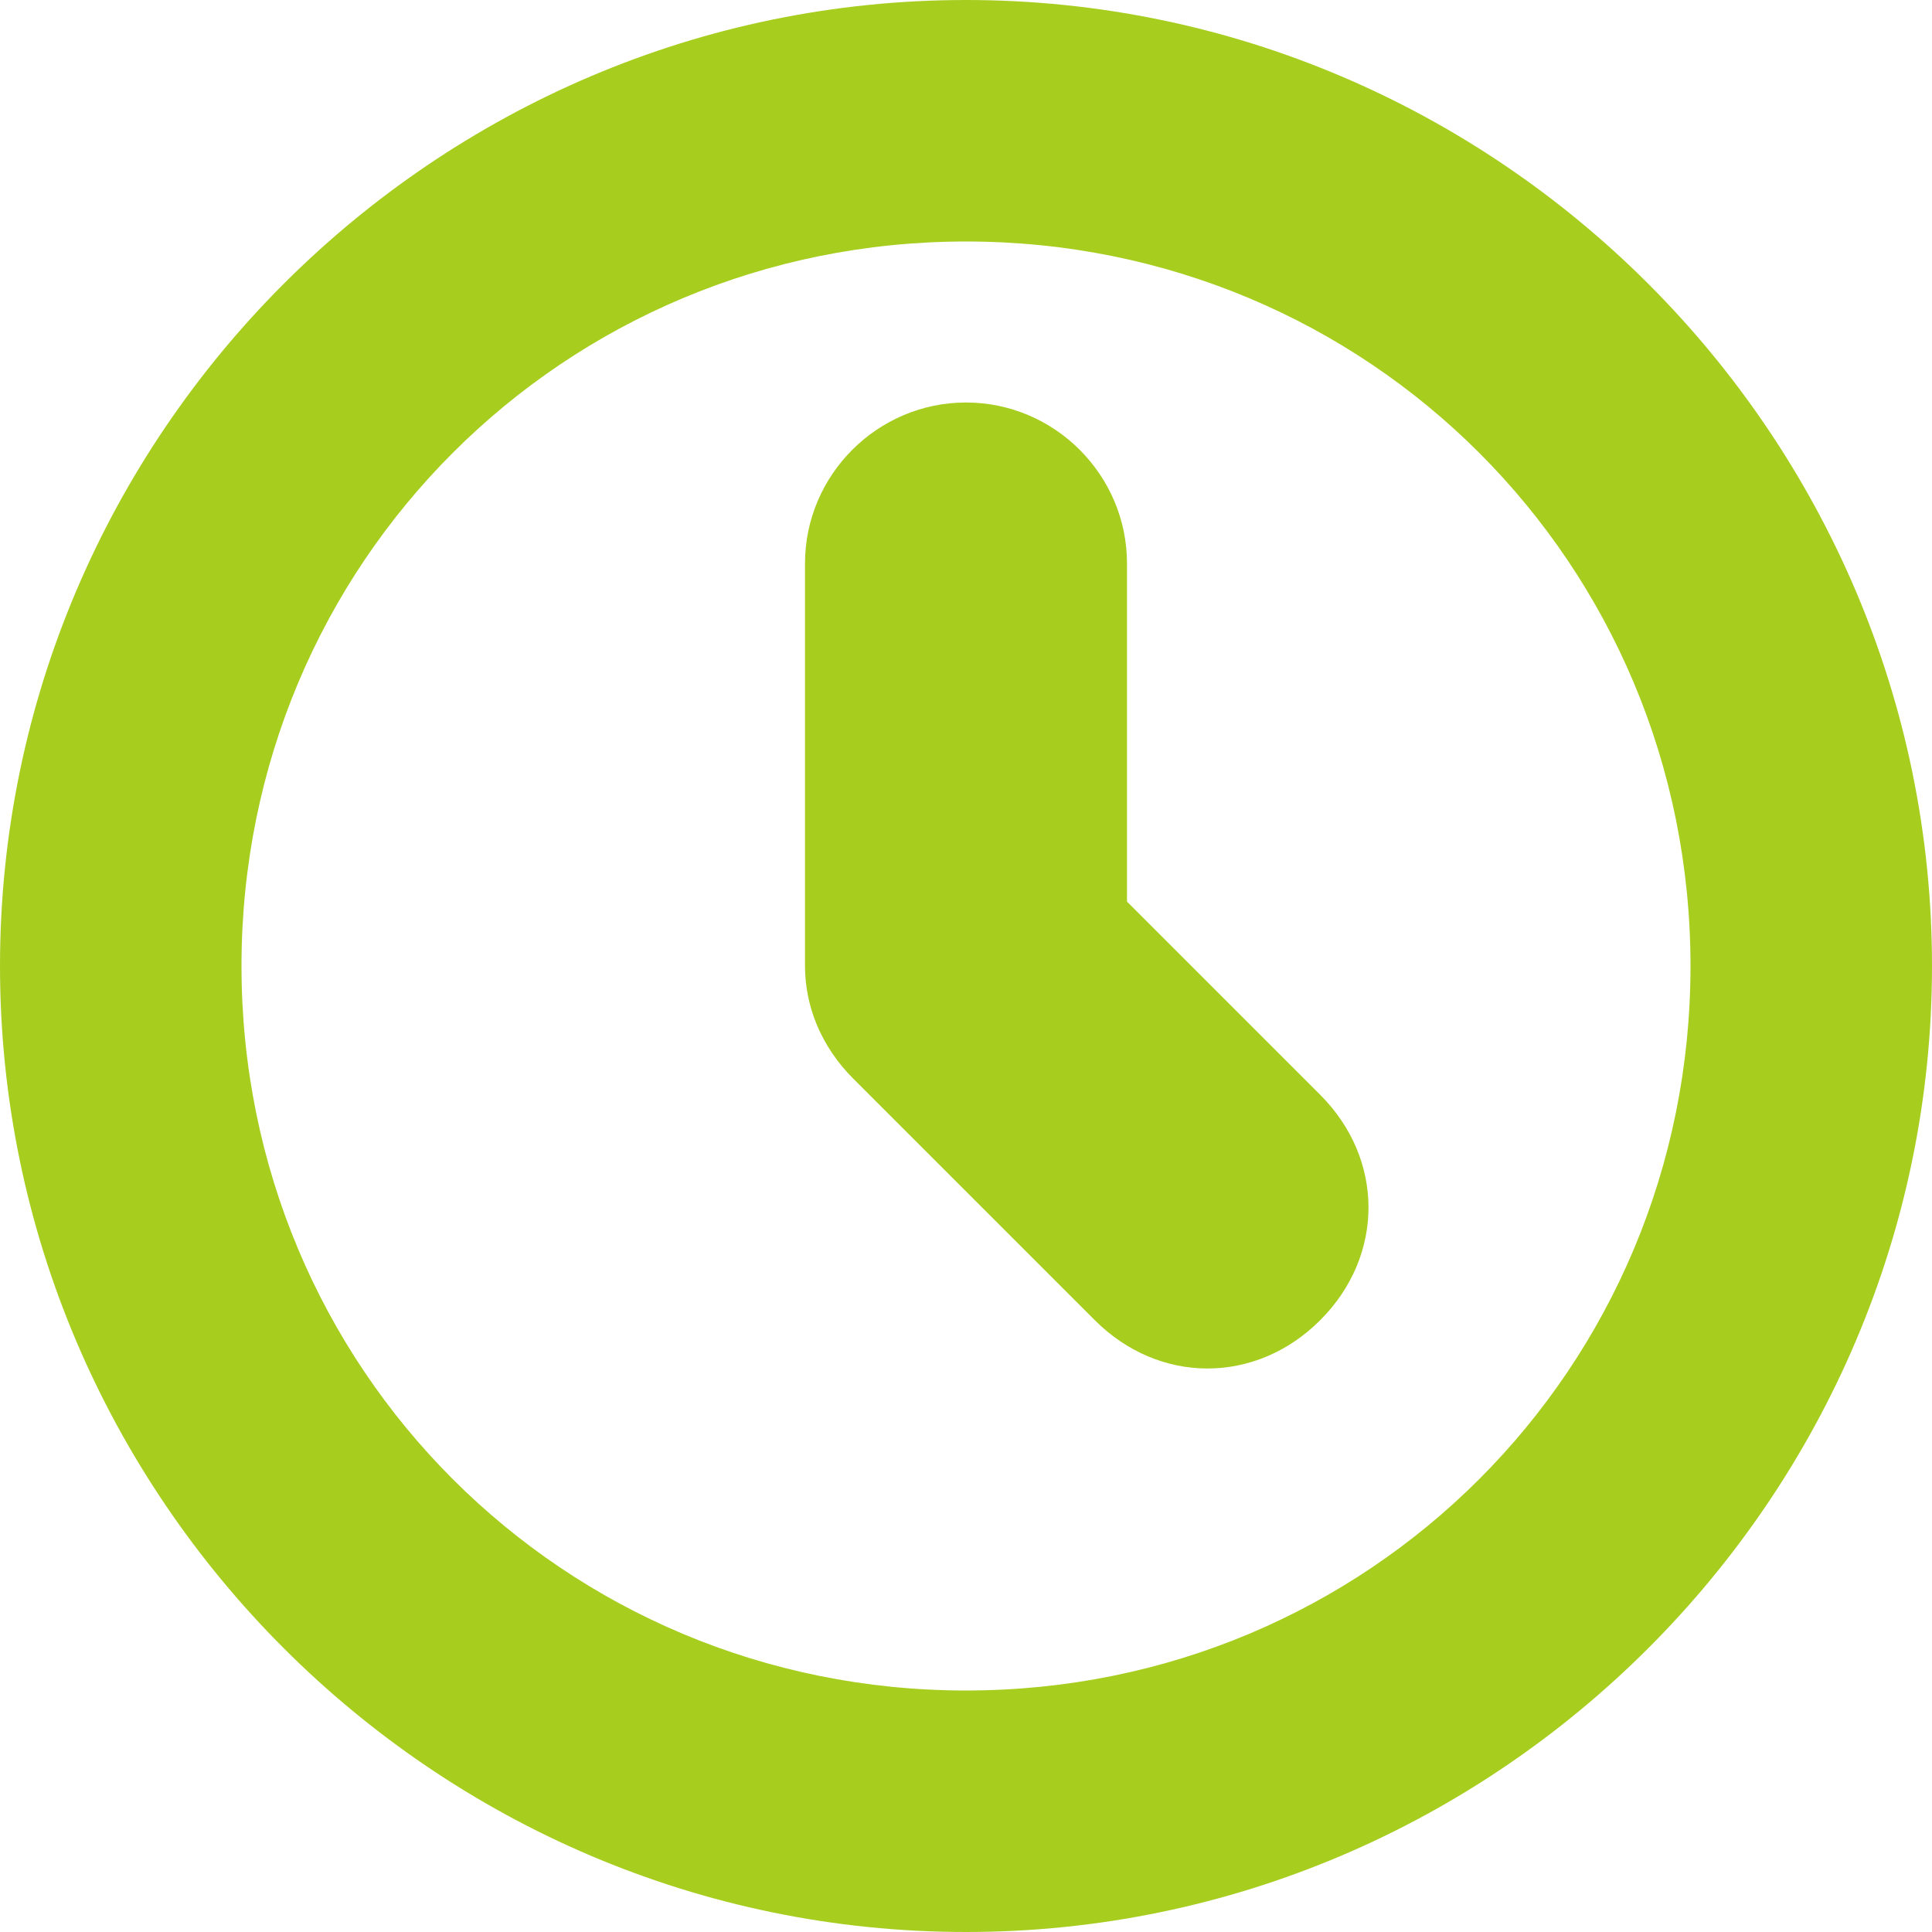 <svg width="24" height="24" xmlns="http://www.w3.org/2000/svg">

 <g>
  <title>background</title>
  <rect fill="none" id="canvas_background" height="402" width="582" y="-1" x="-1"/>
 </g>
 <g>
  <title>Layer 1</title>
  <path fill="#a7ce1f" id="svg_1" d="m12,0c-6.6,0 -12,5.4 -12,12c0,6.6 5.4,12 12,12s12,-5.4 12,-12c0,-6.6 -5.4,-12 -12,-12zm0,21c-5,0 -9,-4 -9,-9c0,-5 4,-9 9,-9s9,4 9,9c0,5 -4,9 -9,9z"/>
  <path fill="#a7ce1f" id="svg_2" d="m14,11.2l0,-4.2c0,-1.1 -0.9,-2 -2,-2s-2,0.9 -2,2l0,5c0,0.5 0.2,1 0.6,1.4l3,3c0.4,0.4 0.9,0.6 1.4,0.6s1,-0.2 1.4,-0.6c0.8,-0.8 0.8,-2 0,-2.8l-2.4,-2.4z"/>
 </g>
</svg>